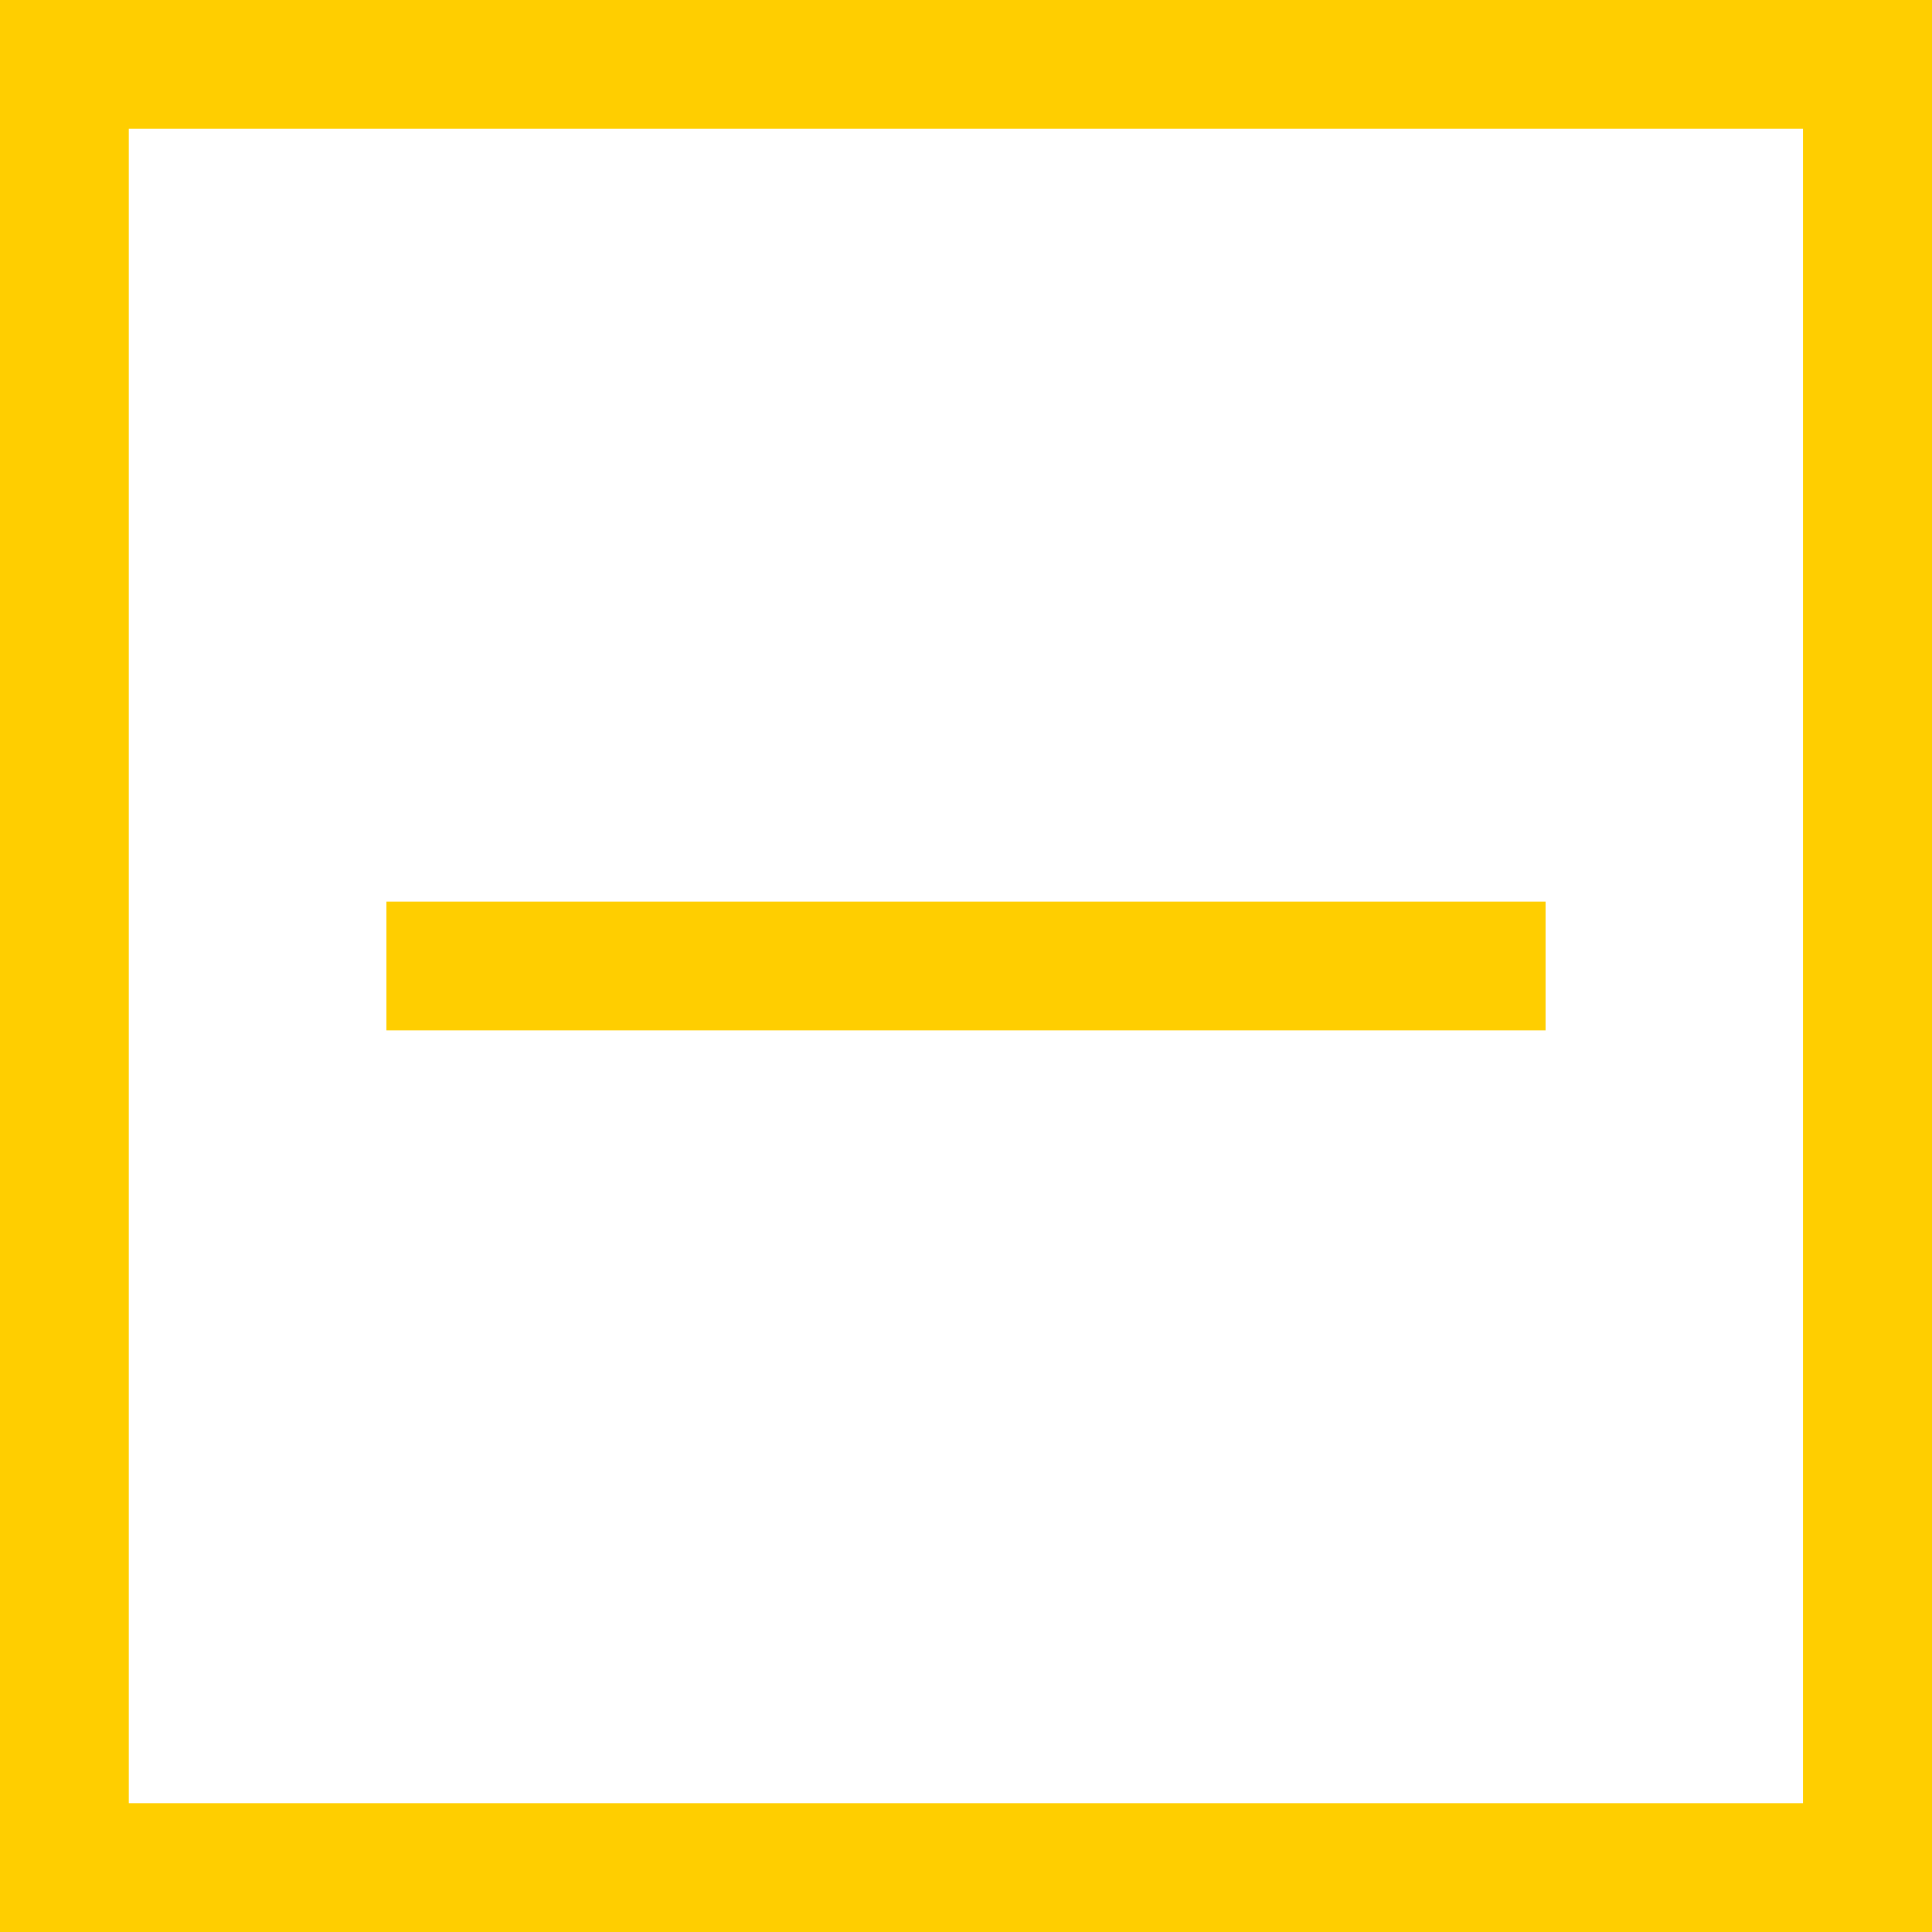 <svg width="300" height="300" viewBox="0 0 300 300" fill="none" xmlns="http://www.w3.org/2000/svg">
<path d="M20 0H0V300H20V0Z" fill="#FFCE00"/>
<rect x="280" width="20" height="300" fill="#FFCE00"/>
<rect x="280" width="20" height="300" fill="#FFCE00"/>
<rect x="280" width="20" height="300" fill="#FFCE00"/>
<rect x="15" width="271" height="20" fill="#FFCE00"/>
<rect x="15" y="280" width="271" height="20" fill="#FFCE00"/>
<rect x="60" y="160" width="20" height="180" transform="rotate(-90 60 160)" fill="#FFCE00"/>
</svg>

